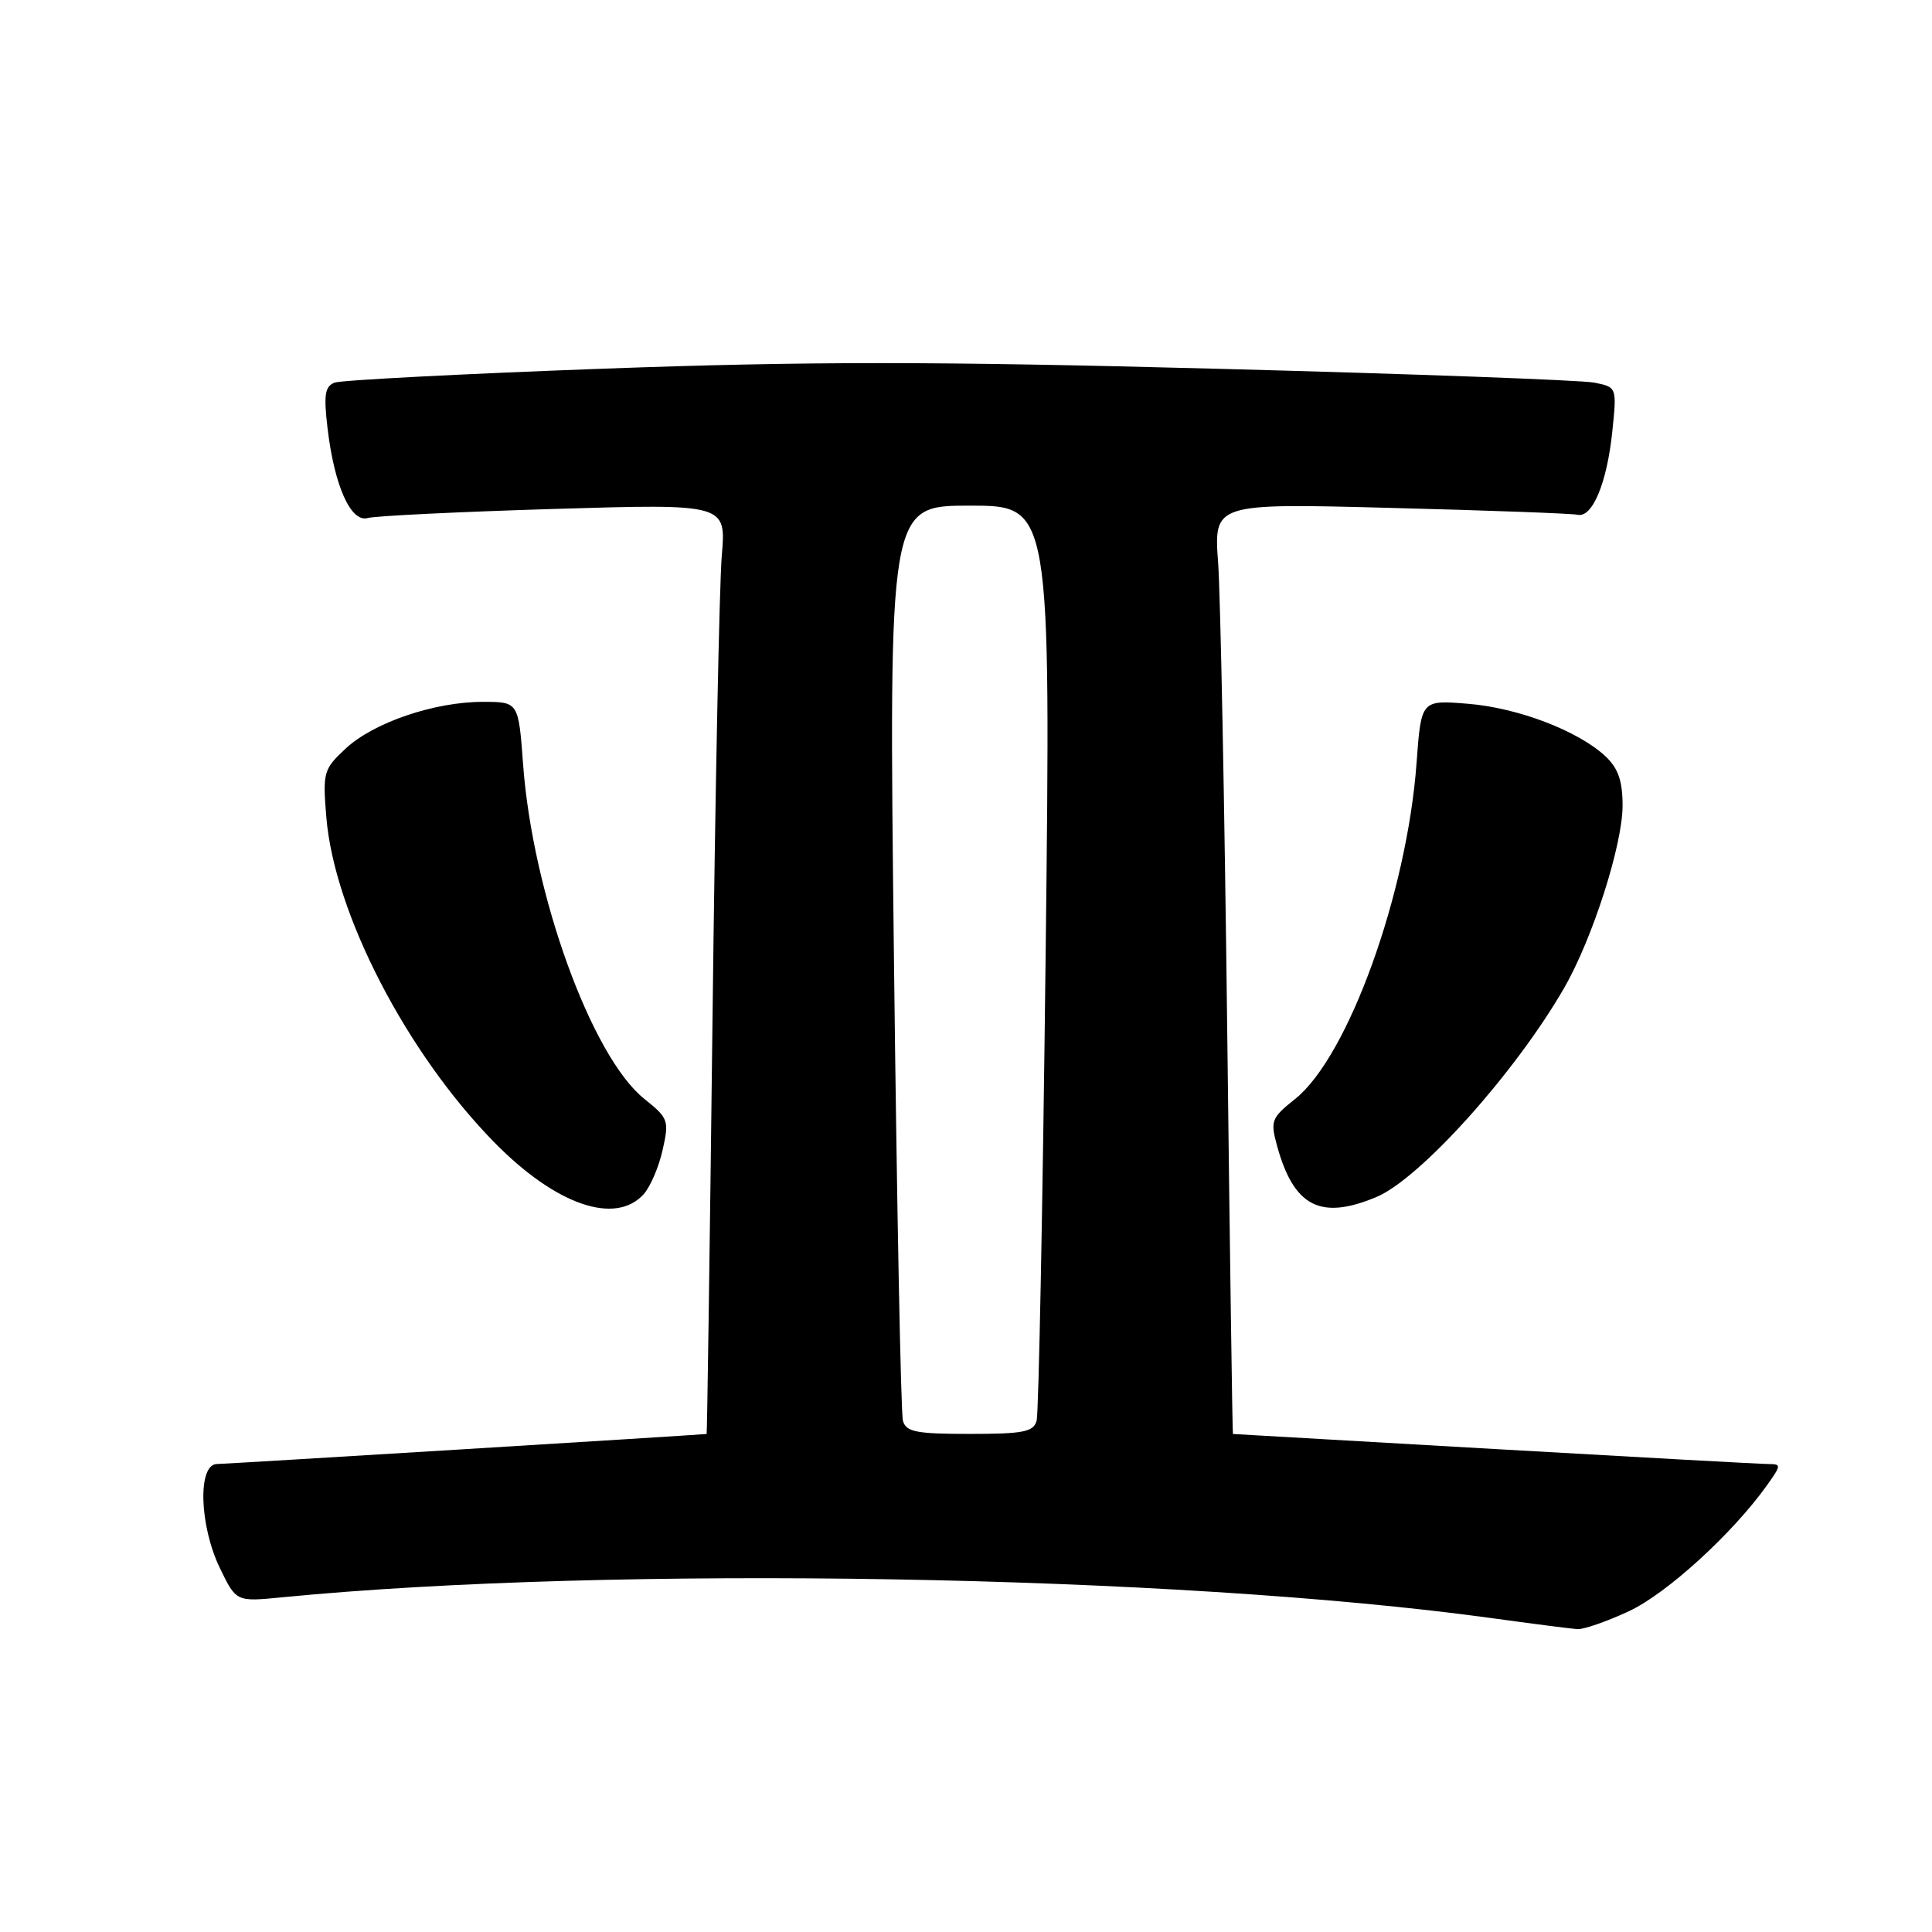 <?xml version="1.0" encoding="UTF-8" standalone="no"?>
<!DOCTYPE svg PUBLIC "-//W3C//DTD SVG 1.1//EN" "http://www.w3.org/Graphics/SVG/1.1/DTD/svg11.dtd" >
<svg xmlns="http://www.w3.org/2000/svg" xmlns:xlink="http://www.w3.org/1999/xlink" version="1.1" viewBox="0 0 256 256">
 <g >
 <path fill="currentColor"
d=" M 215.83 213.50 C 220.86 211.16 229.60 203.18 234.17 196.76 C 236.03 194.14 236.04 194.00 234.32 193.99 C 233.32 193.99 216.97 193.09 198.00 192.00 C 179.03 190.91 163.44 190.01 163.37 190.01 C 163.30 190.00 162.96 165.81 162.61 136.25 C 162.26 106.69 161.72 78.94 161.41 74.59 C 160.83 66.68 160.83 66.68 184.29 67.30 C 197.18 67.63 208.33 68.04 209.05 68.21 C 210.99 68.64 212.92 64.02 213.63 57.26 C 214.25 51.30 214.25 51.30 211.25 50.70 C 209.59 50.37 187.05 49.54 161.15 48.86 C 123.66 47.87 107.11 47.87 79.99 48.85 C 61.25 49.54 45.21 50.37 44.34 50.70 C 43.05 51.19 42.88 52.32 43.40 56.73 C 44.30 64.38 46.49 69.28 48.73 68.64 C 49.70 68.36 60.79 67.82 73.36 67.44 C 96.23 66.75 96.23 66.75 95.64 73.62 C 95.32 77.41 94.76 105.14 94.41 135.25 C 94.05 165.36 93.70 190.01 93.63 190.01 C 90.97 190.24 29.95 193.98 28.75 193.99 C 26.17 194.01 26.40 202.13 29.15 207.81 C 31.30 212.25 31.30 212.25 37.40 211.65 C 81.13 207.38 155.72 208.66 197.50 214.39 C 203.00 215.15 208.18 215.81 209.00 215.87 C 209.82 215.93 212.90 214.86 215.83 213.50 Z  M 85.29 158.24 C 86.17 157.26 87.30 154.63 87.80 152.38 C 88.68 148.47 88.57 148.16 85.38 145.61 C 78.40 140.04 70.57 118.44 69.31 101.25 C 68.70 93.00 68.70 93.00 63.97 93.00 C 57.54 93.00 49.47 95.75 45.78 99.21 C 42.87 101.92 42.75 102.34 43.24 108.28 C 44.29 121.02 53.89 139.57 65.57 151.44 C 73.67 159.67 81.54 162.38 85.29 158.24 Z  M 182.36 158.62 C 188.17 156.20 200.80 142.13 207.27 130.89 C 211.02 124.37 215.00 111.94 215.00 106.75 C 215.00 103.47 214.42 101.81 212.74 100.22 C 209.13 96.84 201.13 93.78 194.47 93.25 C 188.31 92.75 188.31 92.75 187.70 101.13 C 186.42 118.45 178.63 140.02 171.61 145.62 C 168.45 148.14 168.31 148.52 169.22 151.84 C 171.44 159.89 174.97 161.71 182.36 158.62 Z  M 119.64 188.25 C 119.37 187.29 118.83 159.61 118.45 126.75 C 117.76 67.00 117.76 67.00 128.50 67.00 C 139.24 67.00 139.24 67.00 138.55 126.75 C 138.17 159.61 137.63 187.29 137.36 188.25 C 136.94 189.74 135.61 190.00 128.50 190.00 C 121.39 190.00 120.06 189.74 119.64 188.25 Z "/>
</g>
</svg>